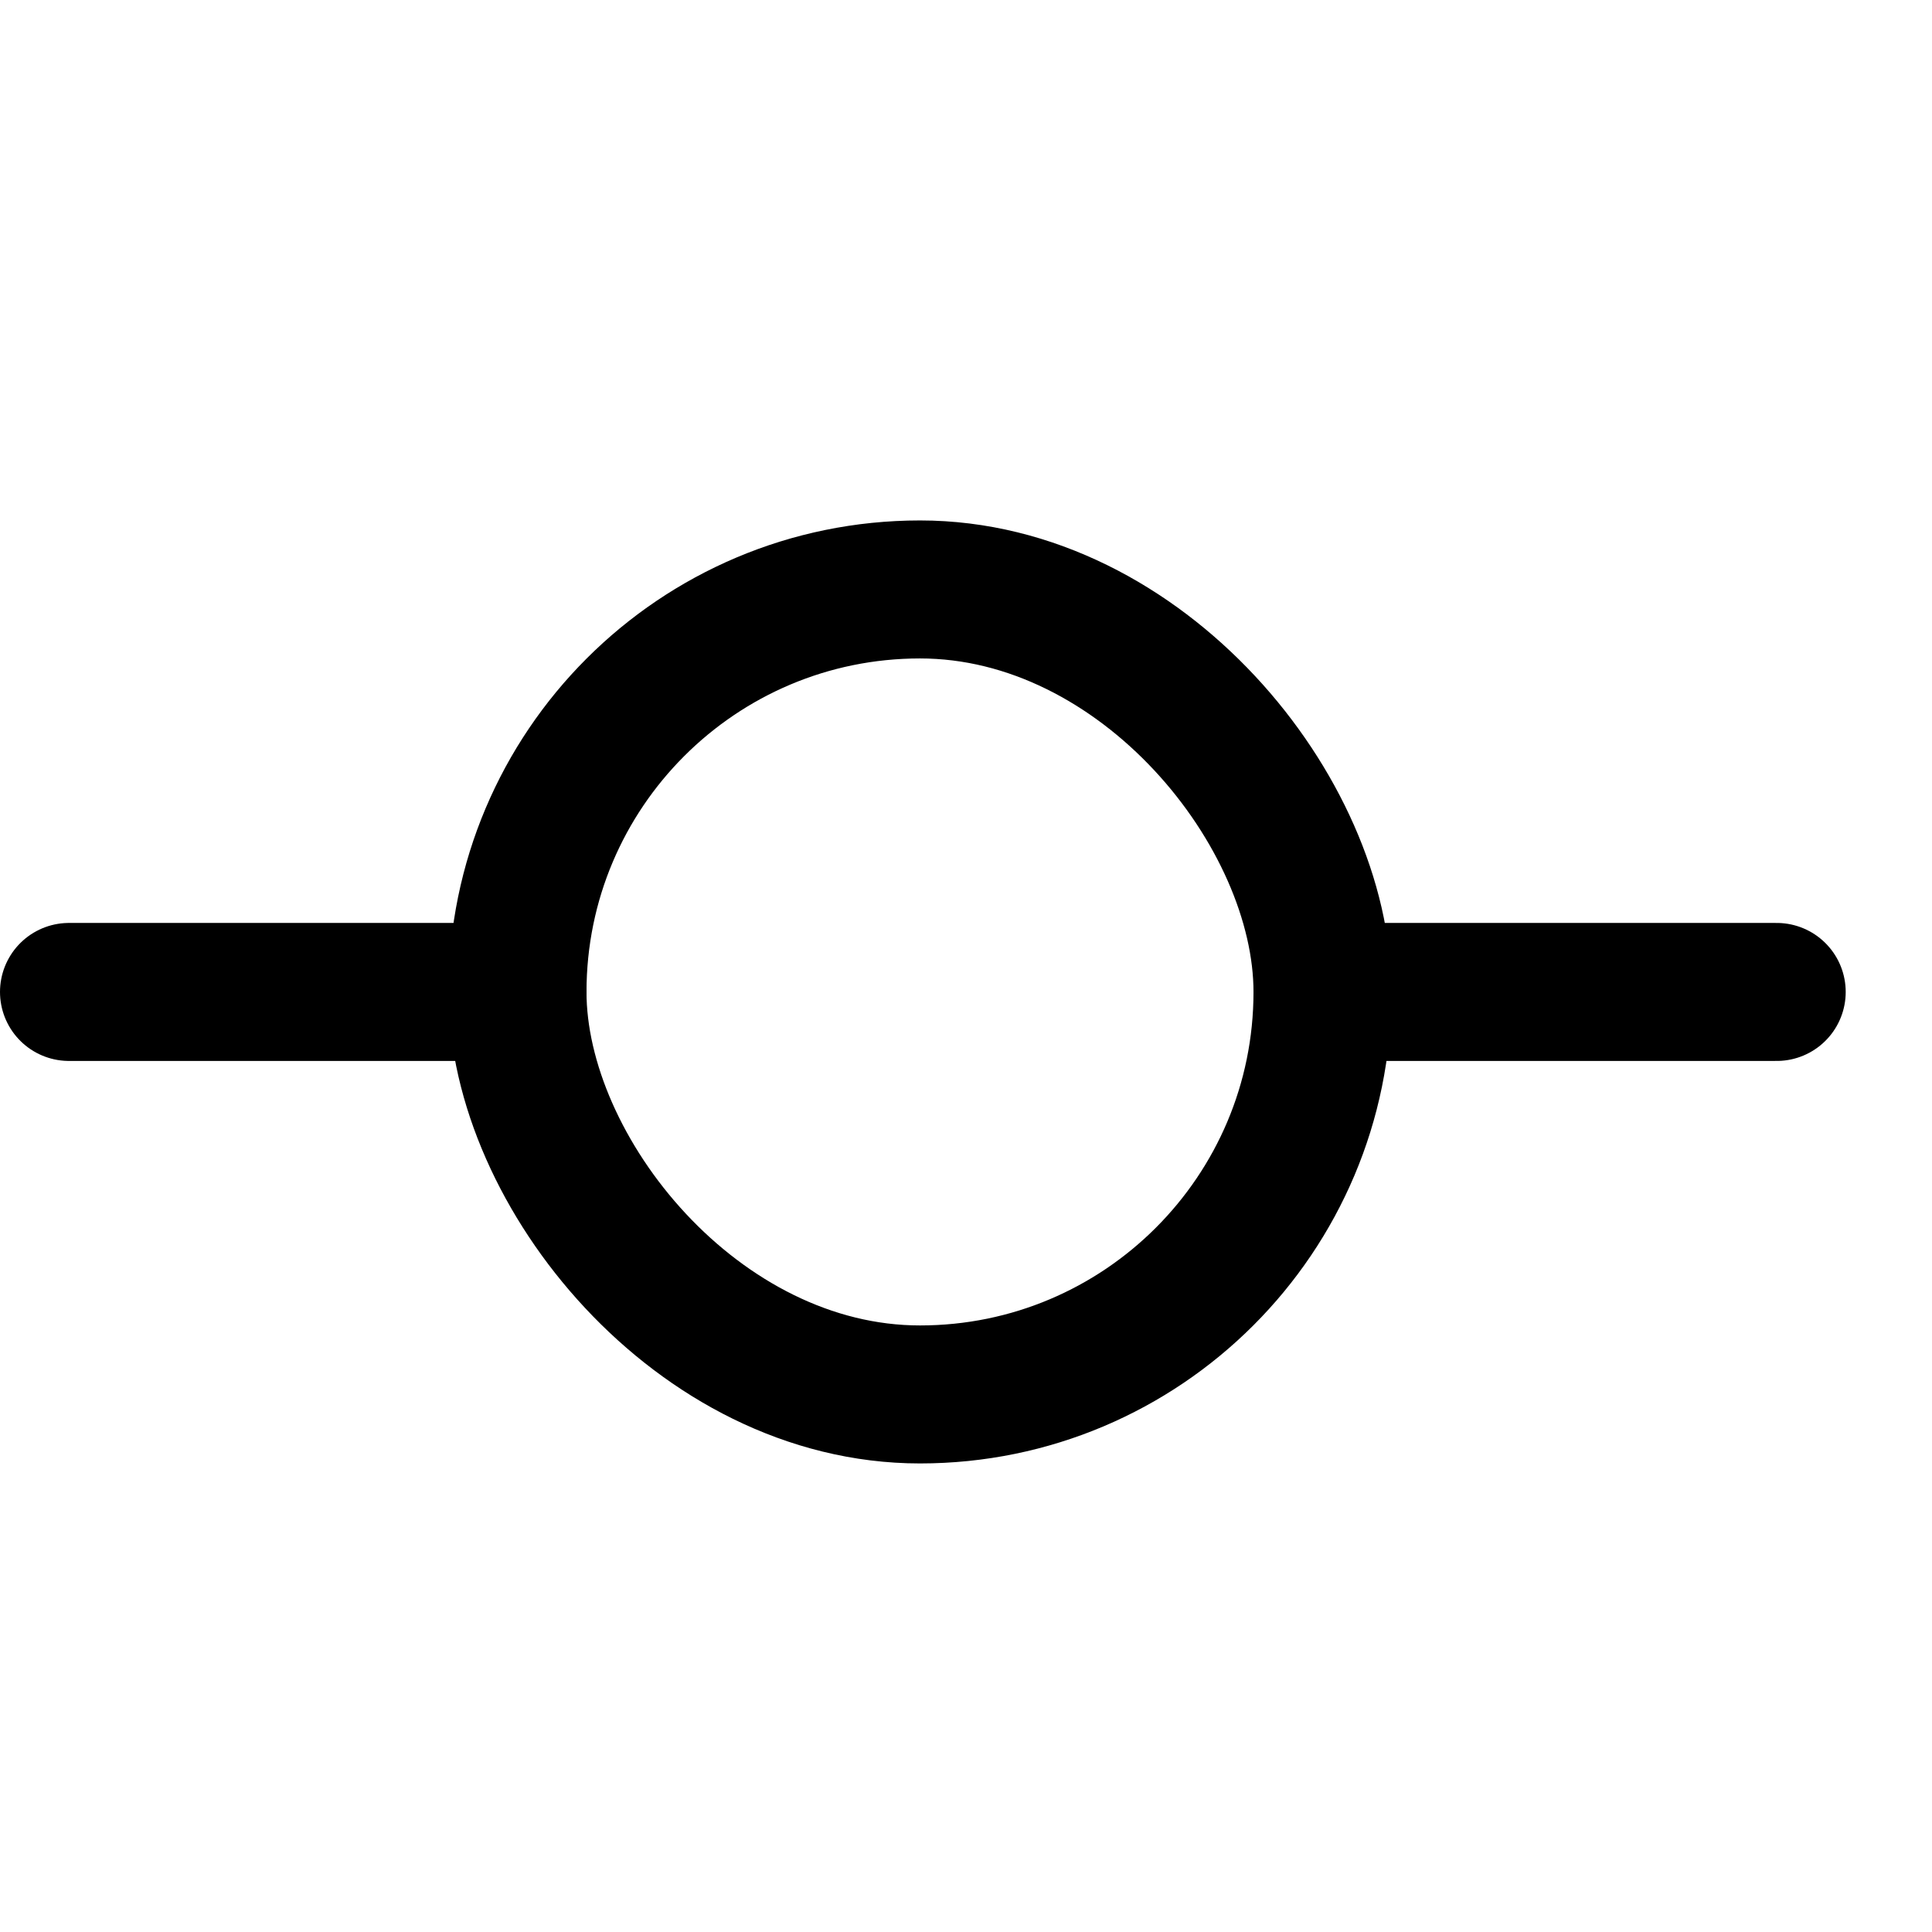 <svg width="21" height="21" viewBox="0 0 21 21" fill="none" xmlns="http://www.w3.org/2000/svg">
<rect x="5.625" y="6.407" width="8.75" height="8.75" rx="4.375" stroke="currentColor" stroke-width="1.5" stroke-linecap="round" stroke-linejoin="round"/>
<path d="M0.75 10.782L5.625 10.782" stroke="currentColor" stroke-width="1.5" stroke-linecap="round" stroke-linejoin="round"/>
<path d="M14.375 10.782H19.312" stroke="currentColor" stroke-width="1.5" stroke-linecap="round" stroke-linejoin="round"/>
</svg>
